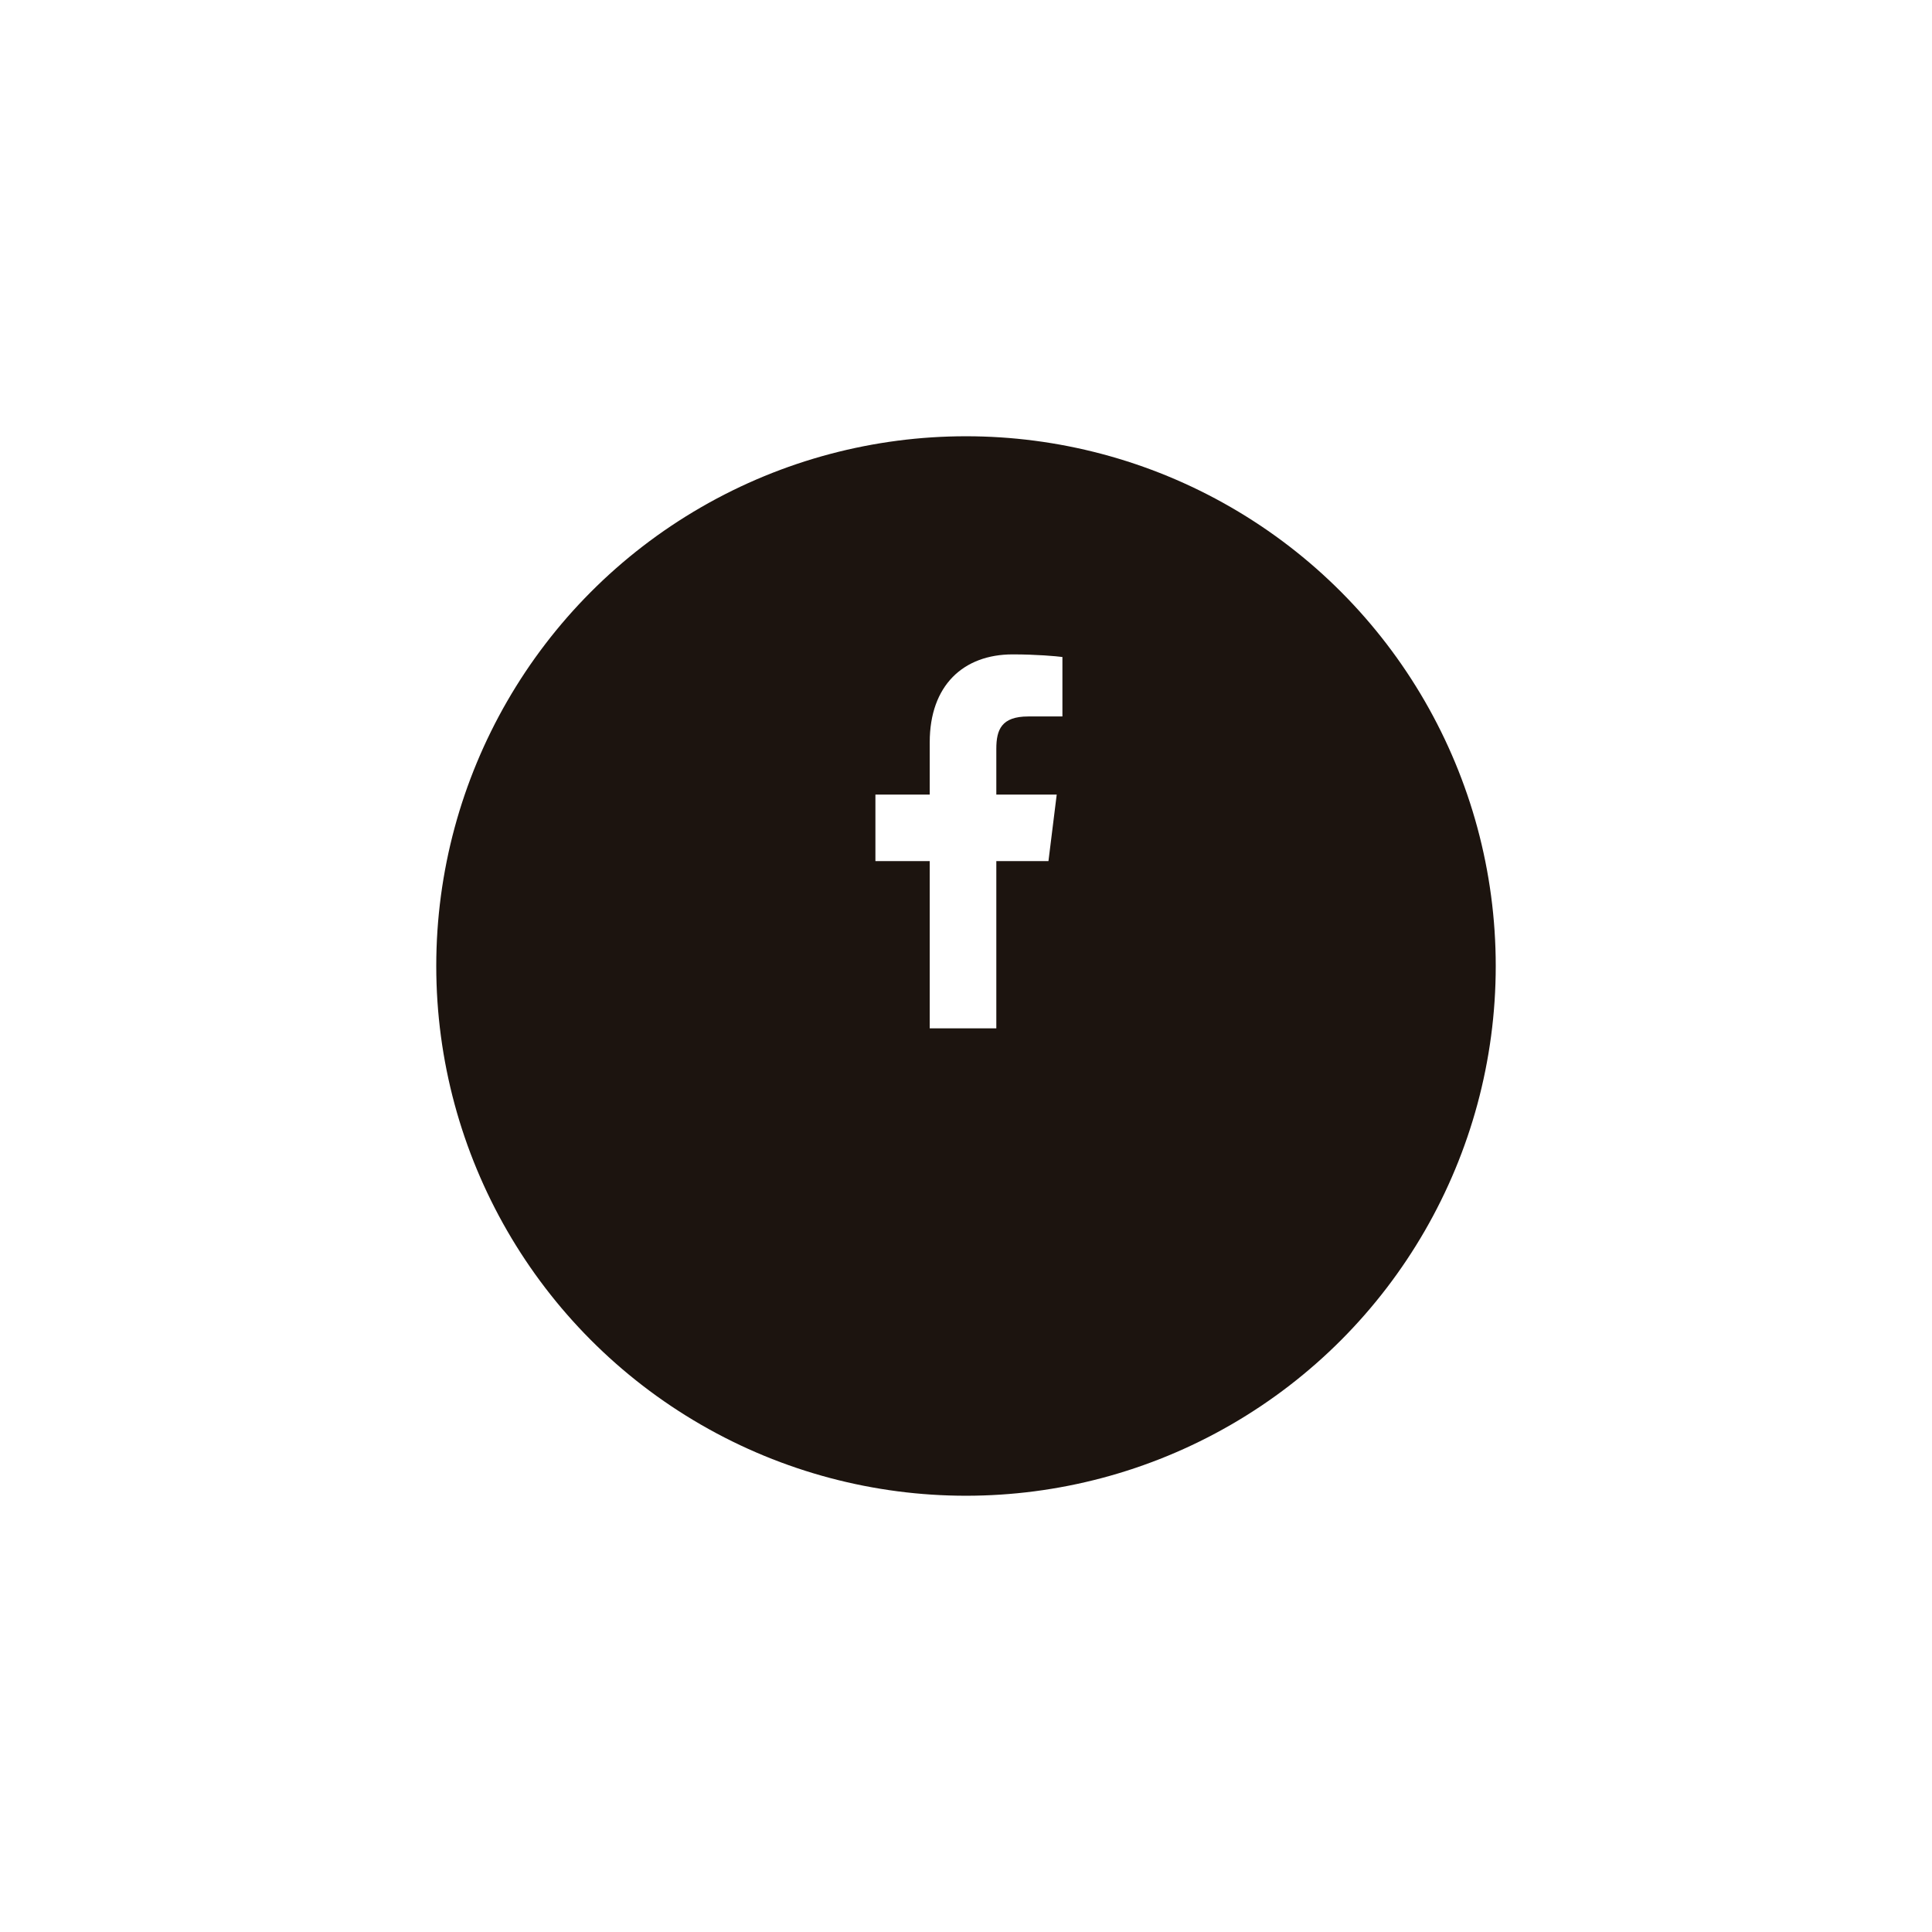 <svg width="62" height="62" viewBox="0 0 62 62" fill="none" xmlns="http://www.w3.org/2000/svg">
<g filter="url(#filter0_d_16_292)">
<circle cx="31" cy="27" r="17" fill="#1C140F"/>
</g>
<g clip-path="url(#clip0_16_292)">
<path d="M32.998 22.992H34.094V21.084C33.905 21.058 33.255 21 32.498 21C30.918 21 29.836 21.994 29.836 23.82V25.5H28.093V27.633H29.836V33H31.973V27.634H33.646L33.911 25.5H31.973V24.031C31.973 23.415 32.139 22.992 32.998 22.992V22.992Z" fill="white"/>
</g>
<defs>
<filter id="filter0_d_16_292" x="0" y="0" width="62" height="62" filterUnits="userSpaceOnUse" color-interpolation-filters="sRGB">
<feFlood flood-opacity="0" result="BackgroundImageFix"/>
<feColorMatrix in="SourceAlpha" type="matrix" values="0 0 0 0 0 0 0 0 0 0 0 0 0 0 0 0 0 0 127 0" result="hardAlpha"/>
<feOffset dy="4"/>
<feGaussianBlur stdDeviation="7"/>
<feColorMatrix type="matrix" values="0 0 0 0 0 0 0 0 0 0 0 0 0 0 0 0 0 0 0.15 0"/>
<feBlend mode="normal" in2="BackgroundImageFix" result="effect1_dropShadow_16_292"/>
<feBlend mode="normal" in="SourceGraphic" in2="effect1_dropShadow_16_292" result="shape"/>
</filter>
<clipPath id="clip0_16_292">
<rect width="12" height="12" fill="white" transform="translate(25 21)"/>
</clipPath>
</defs>
</svg>
